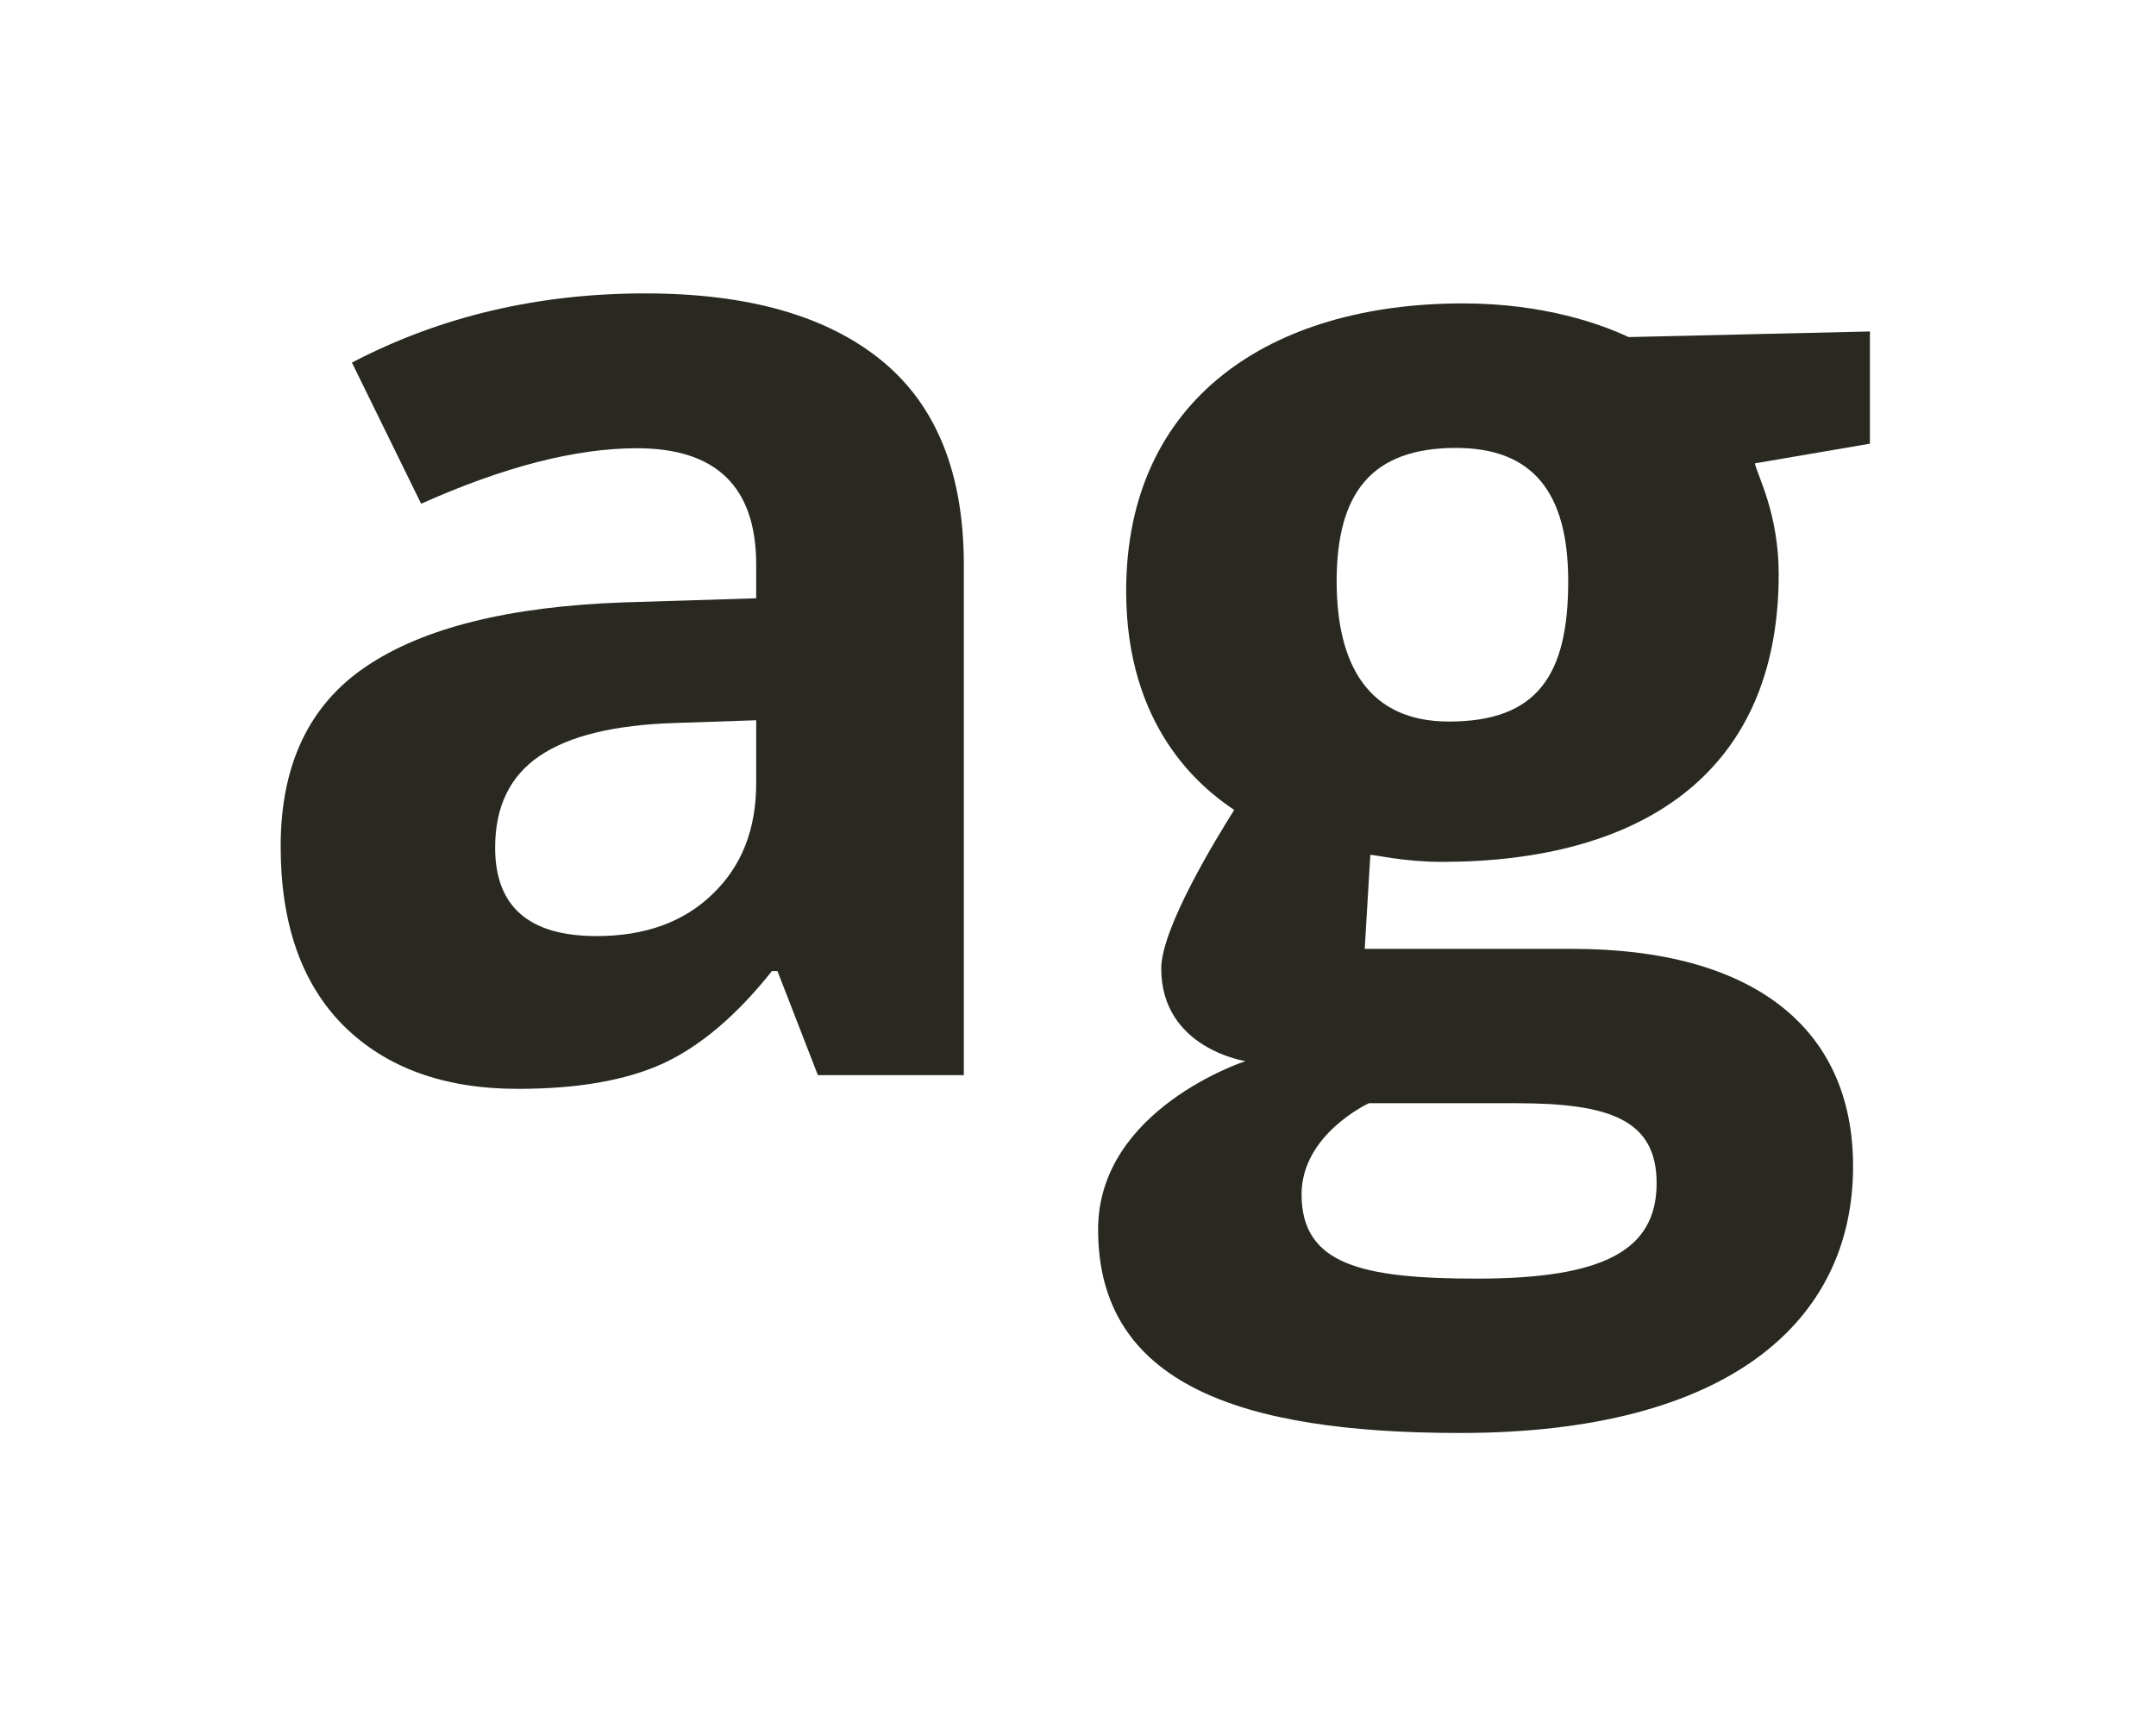 <svg width="169" height="136" viewBox="0 0 169 136" fill="none" xmlns="http://www.w3.org/2000/svg">
<path d="M64.109 84.284L60.94 76.12H60.511C57.754 79.593 54.907 82.01 51.971 83.371C49.07 84.696 45.275 85.358 40.584 85.358C34.819 85.358 30.271 83.711 26.941 80.417C23.647 77.123 22 72.432 22 66.345C22 59.971 24.22 55.28 28.66 52.273C33.136 49.229 39.868 47.546 48.855 47.224L59.275 46.901V44.27C59.275 38.182 56.16 35.139 49.93 35.139C45.132 35.139 39.492 36.589 33.011 39.489L27.586 28.425C34.497 24.808 42.16 23 50.574 23C58.631 23 64.808 24.755 69.105 28.264C73.401 31.773 75.55 37.108 75.55 44.27V84.284H64.109ZM59.275 56.462L52.938 56.677C48.175 56.82 44.63 57.679 42.303 59.255C39.975 60.83 38.812 63.23 38.812 66.452C38.812 71.071 41.461 73.381 46.761 73.381C50.556 73.381 53.582 72.289 55.838 70.105C58.13 67.92 59.275 65.02 59.275 61.403V56.462Z" fill="#2A2921"/>
<path d="M86.075 96.384C86.075 108.484 97.185 112.334 114.455 112.334C135.575 112.334 145.255 103.534 145.255 91.434C145.255 80.434 137.225 74.384 123.255 74.384H106.975L107.415 67.014C107.855 67.014 110.055 67.564 113.025 67.564C128.205 67.564 139.425 60.964 139.425 45.014C139.425 40.284 137.775 37.314 137.555 36.324L146.575 34.784V25.984L127.655 26.424C125.565 25.434 121.055 23.784 114.675 23.784C99.605 23.784 88.275 31.264 88.275 46.334C88.275 57.004 94.105 61.734 96.745 63.494C95.425 65.584 91.025 72.734 91.025 75.924C91.025 82.194 97.625 83.184 97.625 83.184C97.625 83.184 86.075 86.924 86.075 96.384ZM114.125 35.114C120.175 35.114 122.925 38.634 122.925 45.564C122.925 52.934 120.505 56.564 113.575 56.564C107.305 56.564 104.775 52.164 104.775 45.564C104.775 38.634 107.525 35.114 114.125 35.114ZM118.855 86.484C126.225 86.484 129.855 87.804 129.855 92.754C129.855 98.034 125.675 100.234 115.775 100.234C106.755 100.234 102.025 99.134 102.025 93.634C102.025 88.904 107.305 86.484 107.305 86.484H118.855Z" fill="#2A2921"/>
</svg>
